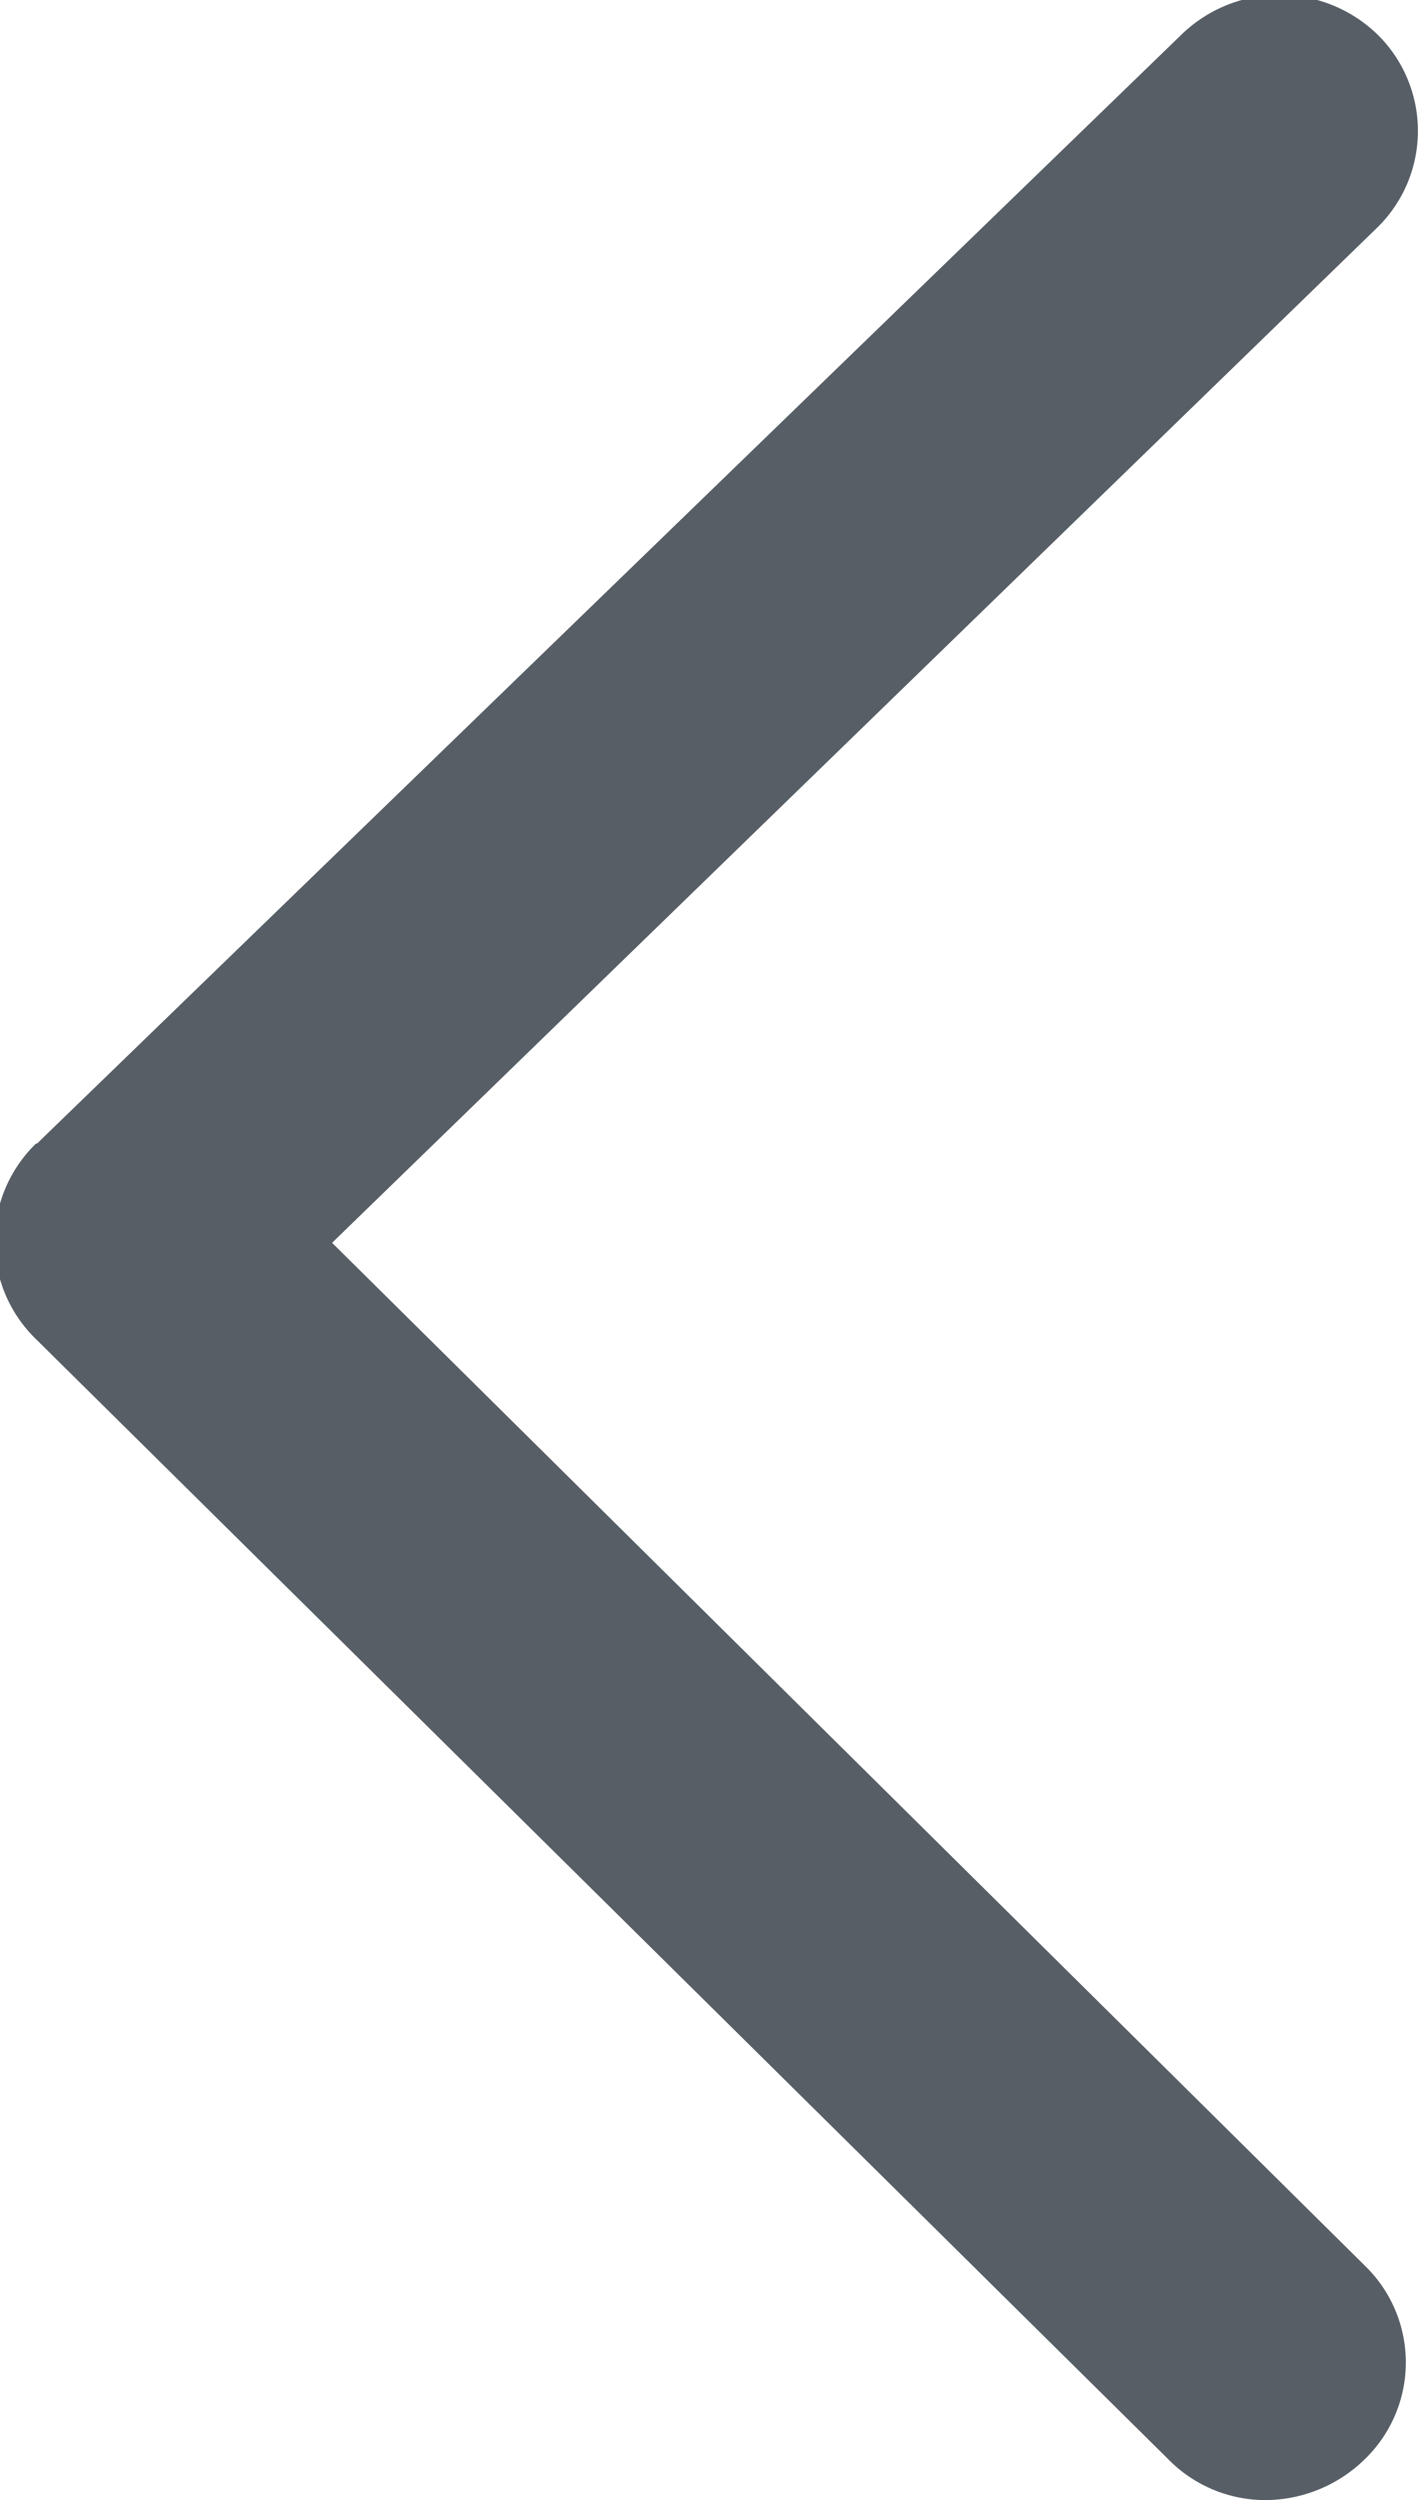 <svg xmlns="http://www.w3.org/2000/svg" width="7.97" height="14" viewBox="0 0 7.97 14">
<defs>
    <style>
      .cls-1 {
        fill: #575e66;
        fill-rule: evenodd;
      }
    </style>
  </defs>
  <path id="返回" class="cls-1" d="M2304.74,209.309l-5.85,5.681,5.79,5.733a0.754,0.754,0,0,1-.01,1.082,0.8,0.8,0,0,1-.55.225,0.762,0.762,0,0,1-.55-0.232l-6.35-6.28a0.763,0.763,0,0,1,.01-1.082,0.034,0.034,0,0,0,.02-0.014l6.4-6.2a0.789,0.789,0,0,1,1.1.007A0.757,0.757,0,0,1,2304.74,209.309Z" transform="translate(-2297.03 -208.031)"/>
</svg>
